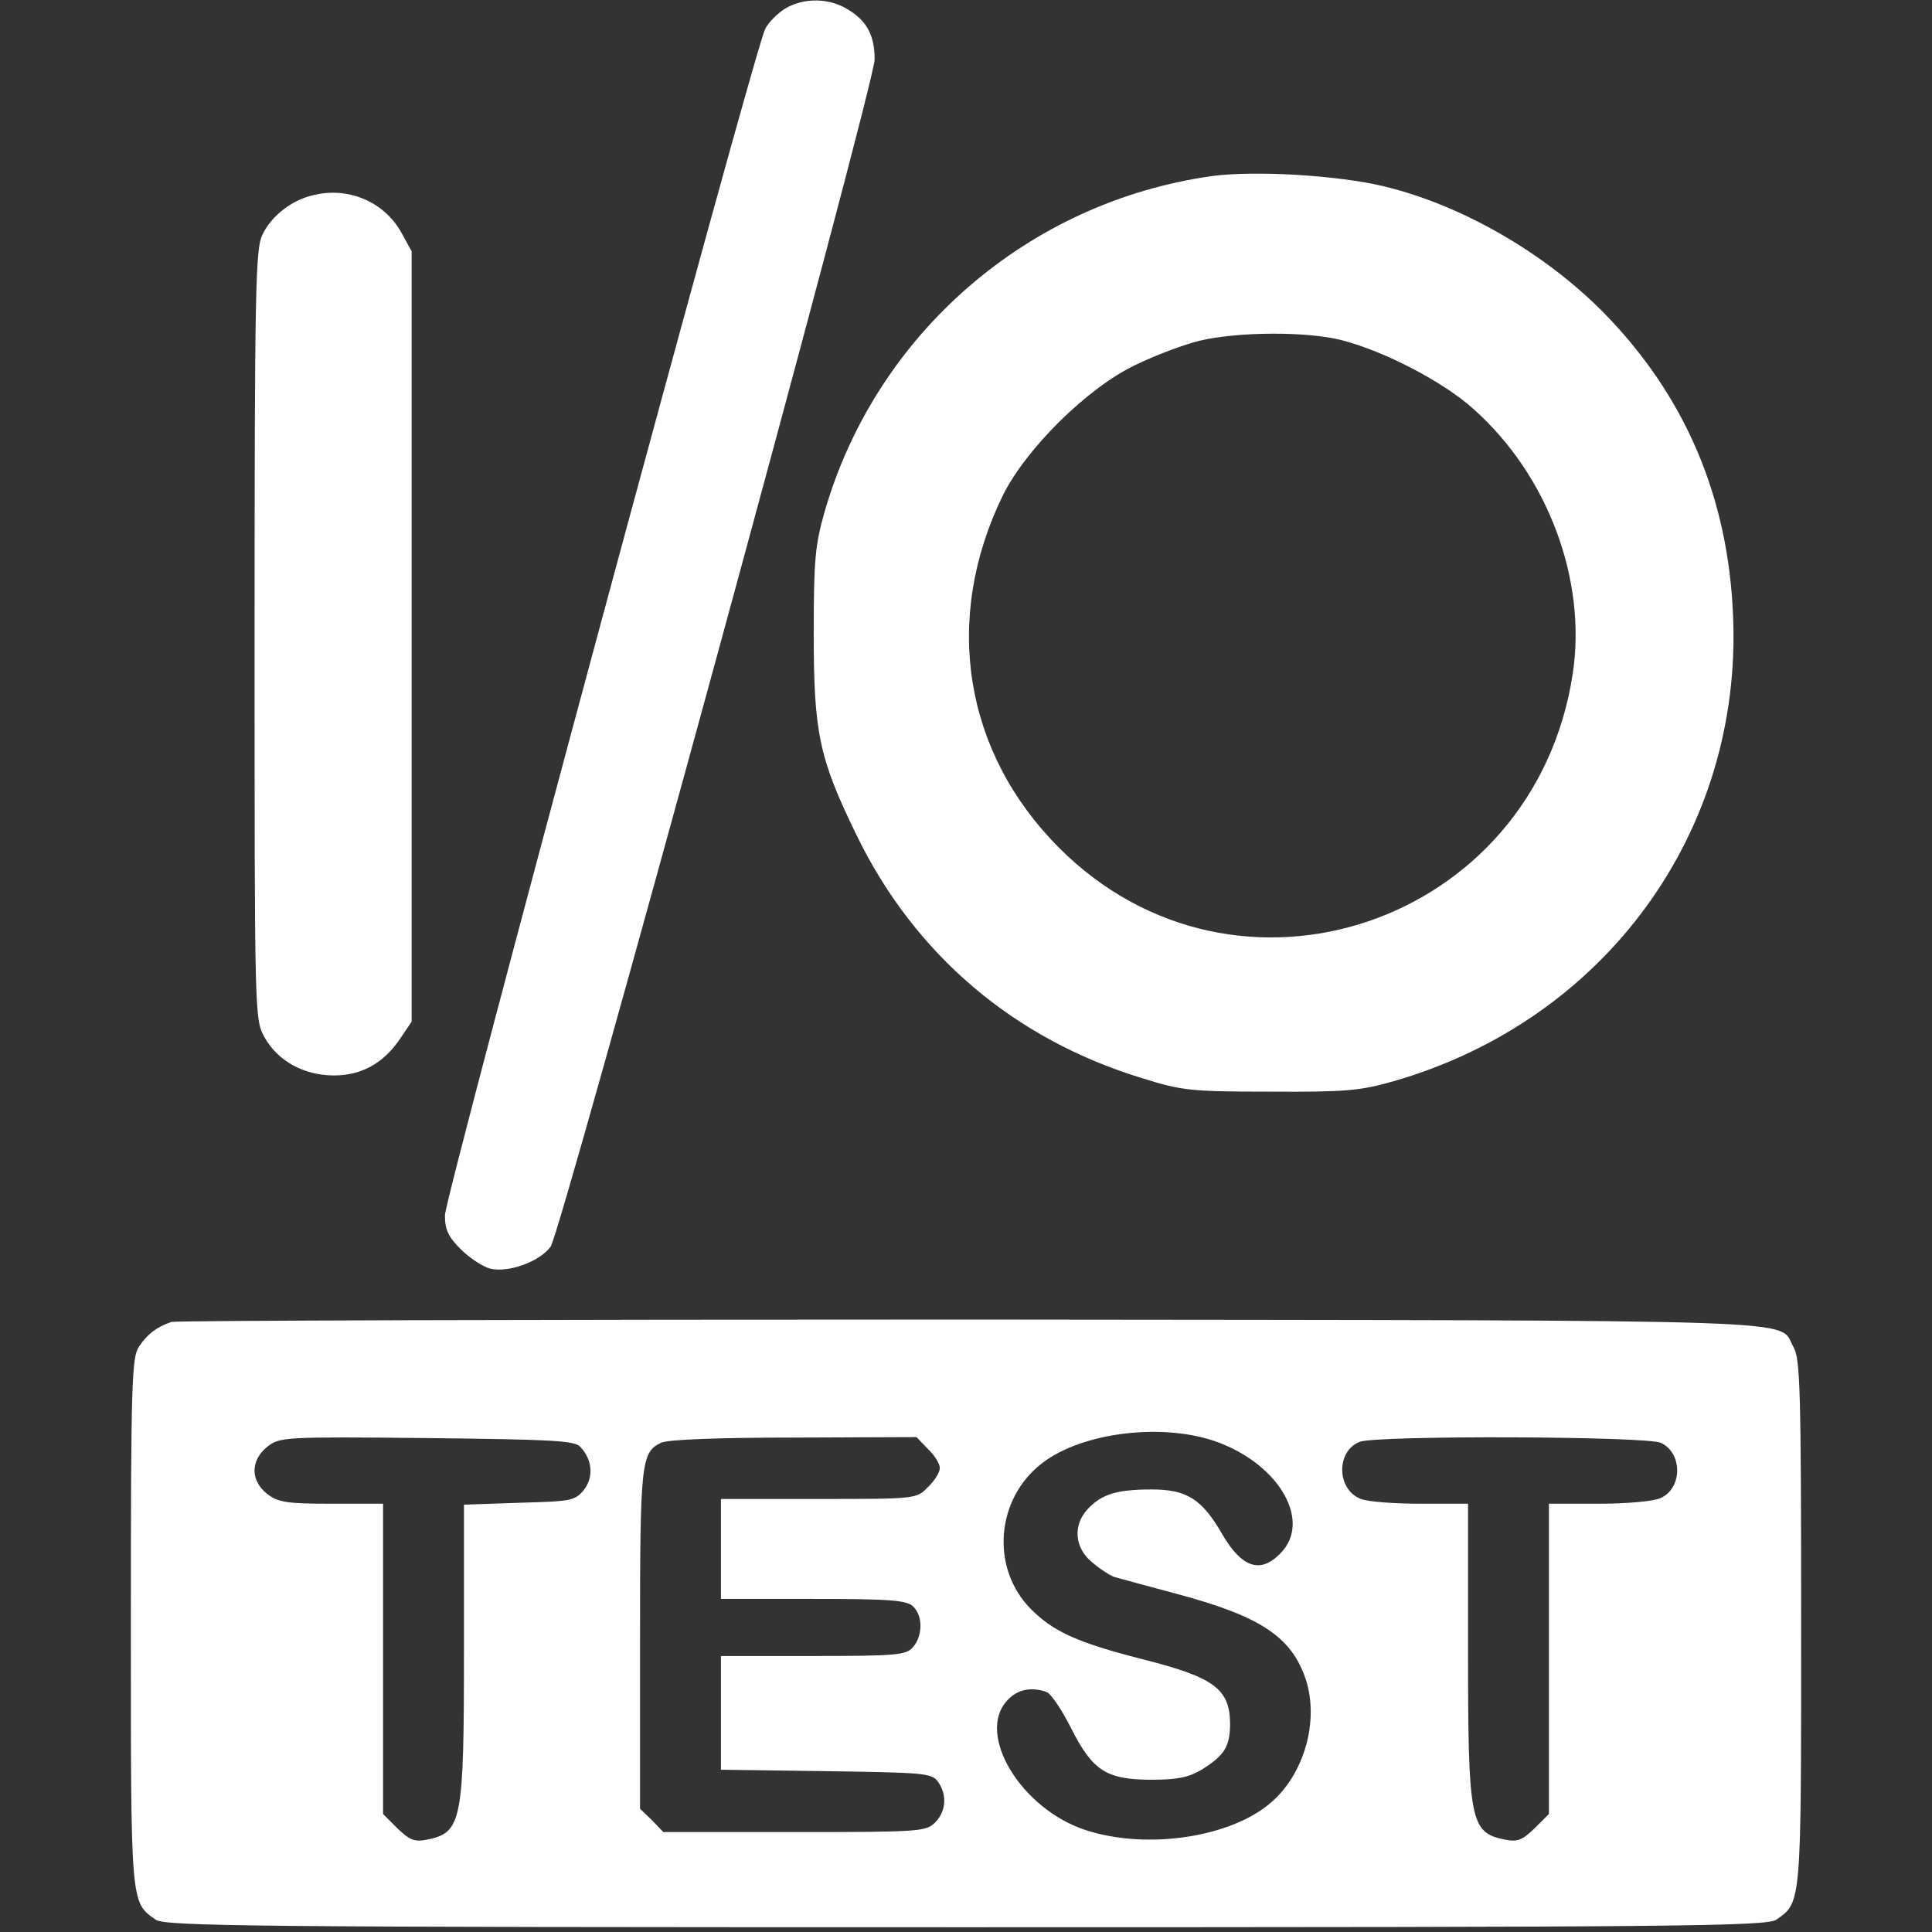 <svg xmlns="http://www.w3.org/2000/svg" xmlns:svgjs="http://svgjs.com/svgjs" xmlns:xlink="http://www.w3.org/1999/xlink" width="288" height="288"><rect width="100%" height="100%" fill="#333333" stroke="none"/><svg xmlns="http://www.w3.org/2000/svg" width="288" height="288" version="1.0" viewBox="0 0 351 406"><g fill="#fff" class="color000 svgShape" transform="matrix(.1 0 0 -.1 0 406)"><path d="M1375 4042c-16-10-36-30-42-43-23-43-673-2453-673-2493 0-30 7-45 33-71 19-19 47-37 62-41 38-9 103 14 127 46 23 32 680 2438 681 2495 0 50-16 81-56 105-40 25-93 25-132 2zM2272 3690c-386-54-706-331-814-705-20-70-23-102-23-255 0-210 11-263 90-425 122-251 331-429 601-511 83-26 102-28 269-28 159-1 189 2 259 22 444 128 732 523 713 977-10 251-101 464-273 639-125 126-299 226-463 265-98 23-270 33-359 21zm273-345c89-23 213-87 277-145 156-139 238-359 208-556-80-527-708-739-1080-365-200 201-244 480-118 739 48 98 178 227 279 275 41 20 102 43 135 51 79 19 226 20 299 1zM384 3650c-46-10-89-44-108-84-14-30-16-117-16-841 0-804 0-807 21-845 28-50 83-80 146-80 58 0 105 26 140 79l23 34 0 810 0 809-22 40c-36 64-111 96-184 78zM85 1282c-31-11-50-25-68-52-15-22-17-75-17-578 0-596-1-589 52-626 20-14 196-16 1703-16 1507 0 1683 2 1703 16 53 37 52 30 52 624 0 490-2 555-16 579-35 60 89 56-1724 58-916 0-1674-2-1685-5zm2200-253c131-49 197-168 130-234-41-42-80-30-121 40-43 75-75 95-149 95-73 0-105-10-134-41-32-34-28-82 9-112 16-14 38-28 47-31 10-3 70-19 133-36 175-47 239-90 269-179 28-86-2-197-72-258-84-74-261-101-390-59-136 44-232 202-165 273 21 23 51 29 83 17 9-4 32-38 51-76 45-89 74-108 169-108 54 0 78 5 105 21 48 30 59 48 60 94 0 76-32 100-187 139-133 34-184 57-231 104-86 86-75 233 24 308 85 65 256 85 369 43zm-1341-9c26-27 29-64 8-91-19-23-27-24-136-27l-116-4 0-301c0-366-4-388-78-403-26-5-36-1-62 24l-30 30 0 326 0 326-109 0c-94 0-112 3-135 21-35 28-35 70 1 99 26 20 34 21 335 18 257-3 310-5 322-18zm731-5c14-13 25-31 25-40 0-9-11-27-25-40-24-25-25-25-230-25l-205 0 0-105 0-105 194 0c164 0 197-3 210-16 21-20 20-63-1-86-14-16-35-18-210-18l-193 0 0-119 0-120 221-3c205-3 222-4 235-22 20-28 17-63-6-86-19-19-33-20-295-20l-276 0-24 25-25 24 0 355c0 371 2 394 44 414 13 7 123 11 279 11l258 1 24-25zm1540 13c46-21 46-95 0-116-15-7-72-12-130-12l-105 0 0-326 0-326-30-30c-26-25-36-29-62-24-74 15-78 37-78 404l0 302-99 0c-55 0-111 4-126 10-51 19-53 100-3 120 35 14 602 12 633-2z" class="color000 svgShape"/></g></svg></svg>
